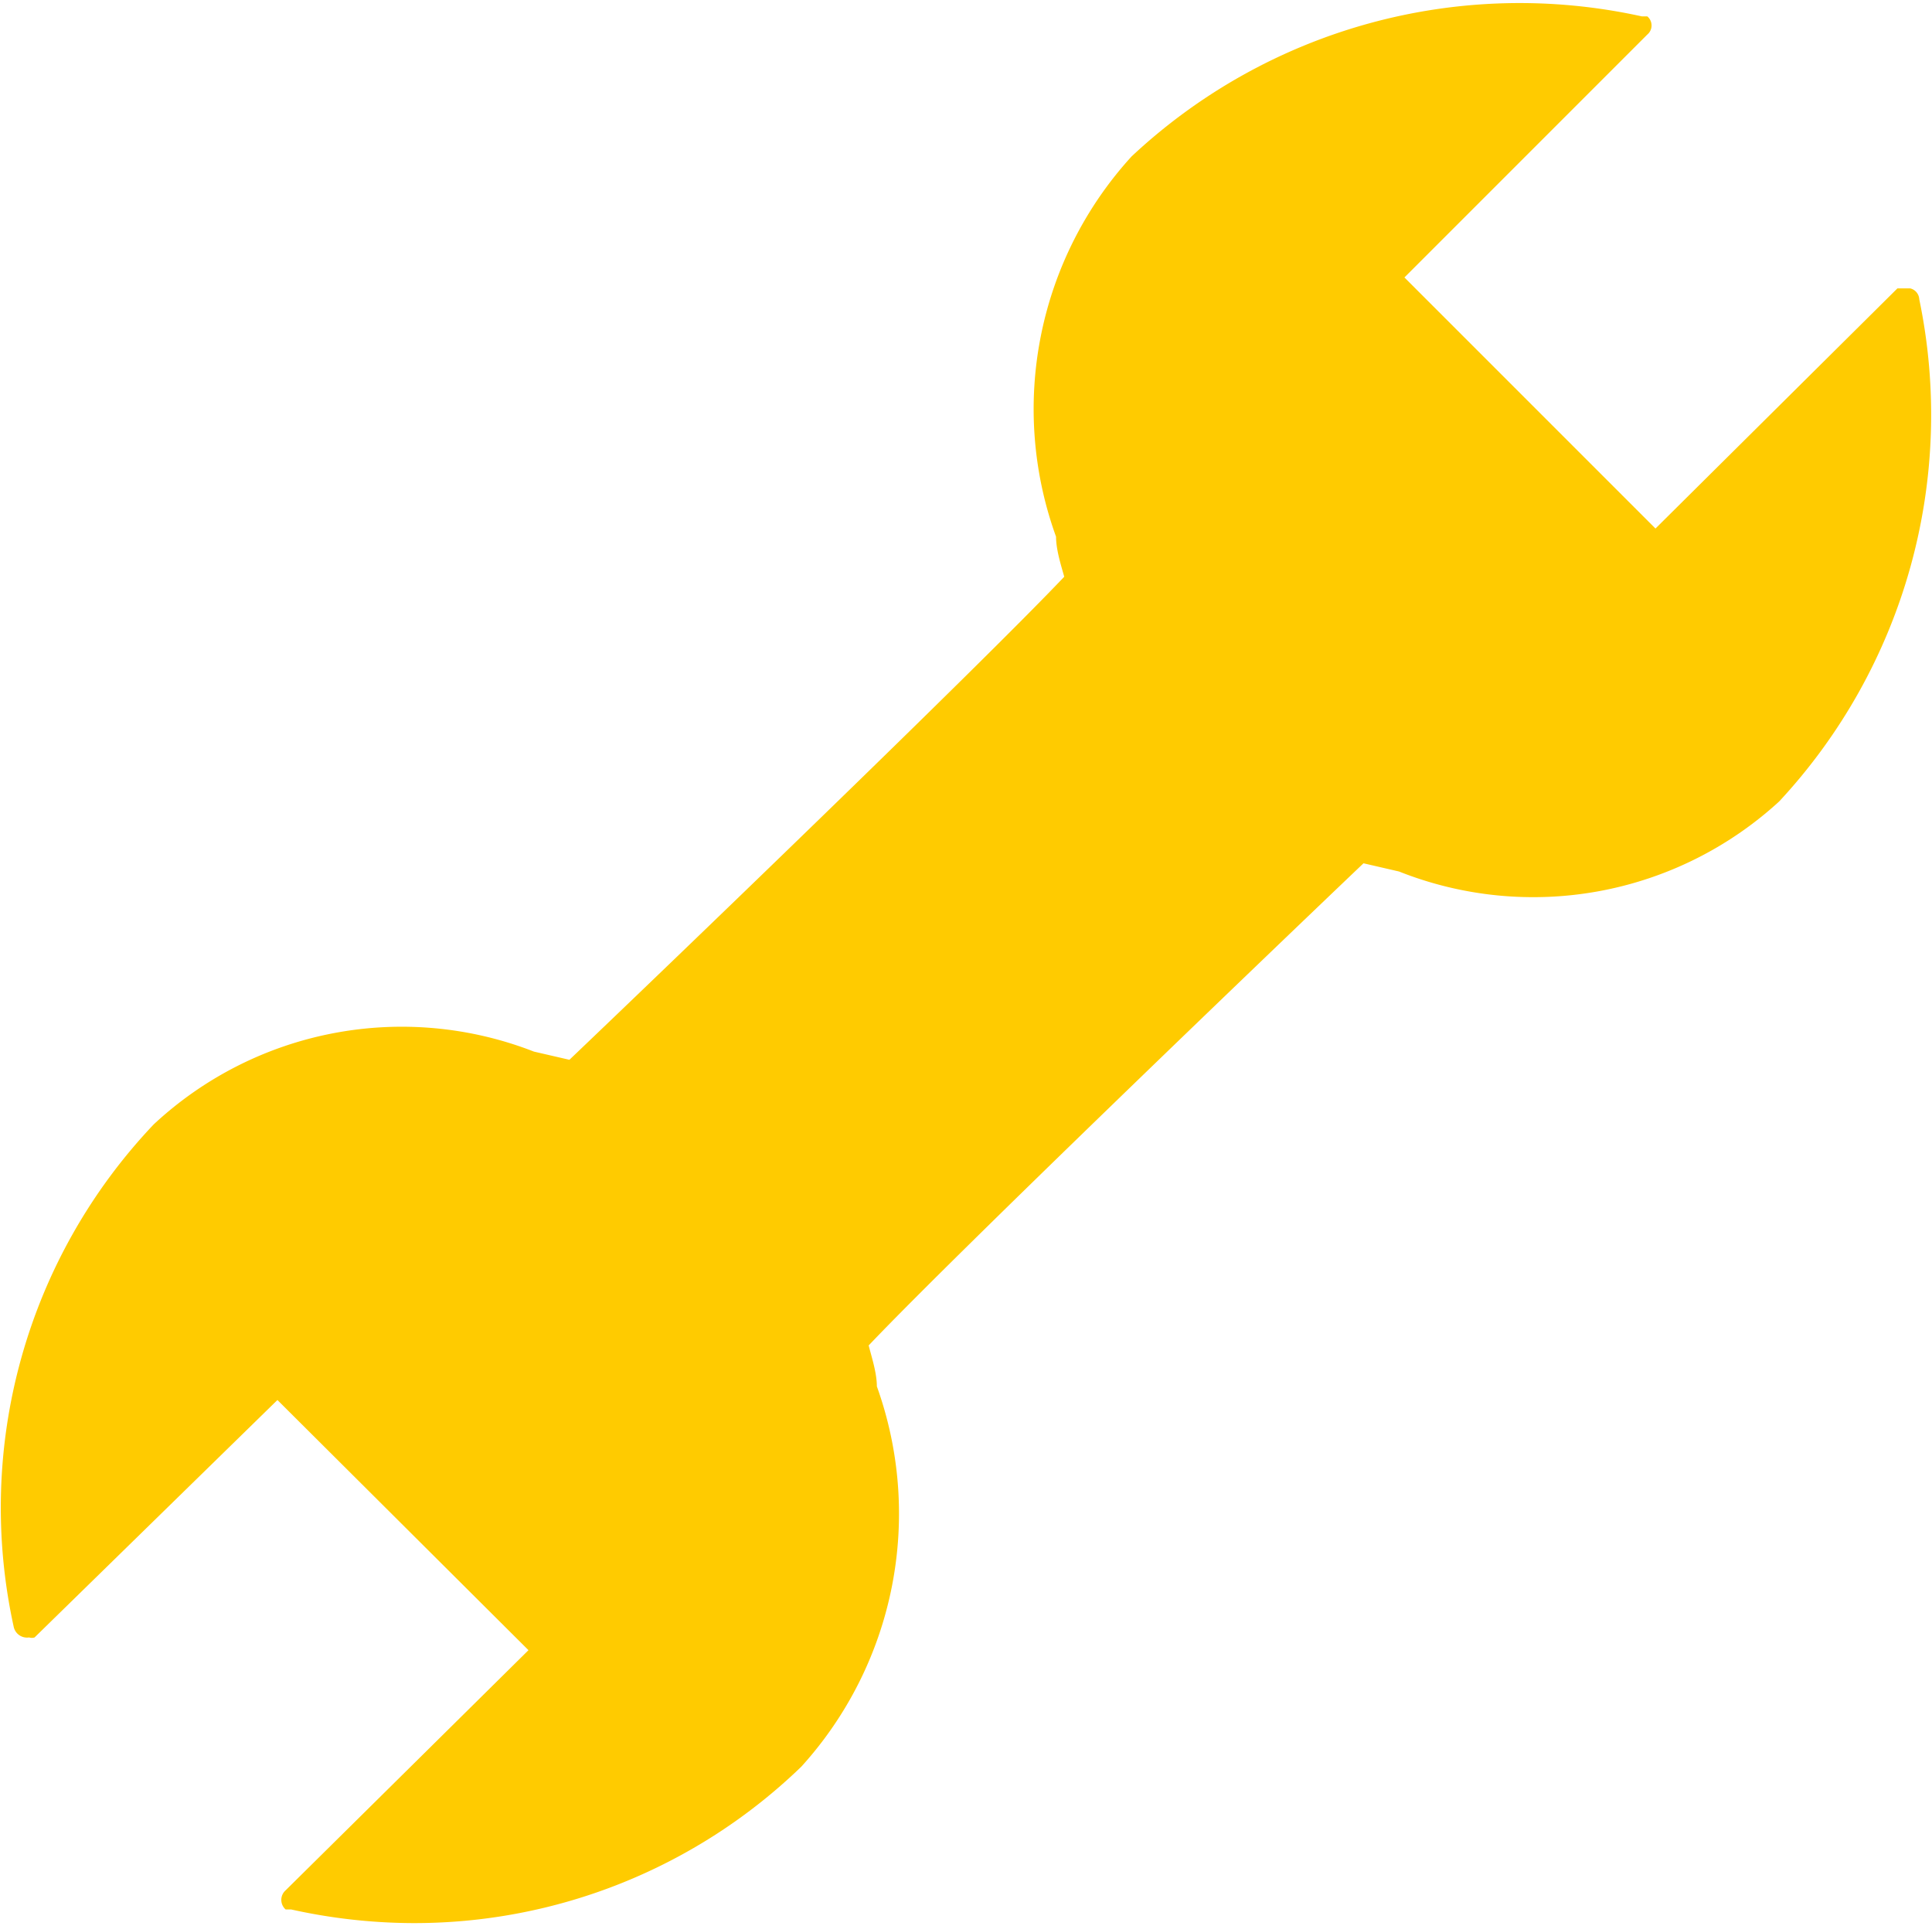 <svg xmlns="http://www.w3.org/2000/svg" viewBox="0 0 21.24 21.17"><defs><style>.cls-1{fill:#ffcb00;}</style></defs><title>icoAyudante</title><g id="Capa_2" data-name="Capa 2"><g id="detalle"><path class="cls-1" d="M21.1,3.29A.13.13,0,0,0,21,3.17c-.06,0-.12,0-.14,0L18.2,5.81,15.44,3.05,18.11.38a.13.13,0,0,0,0-.2s0,0-.06,0a6.24,6.24,0,0,0-5.61,1.54,4.12,4.12,0,0,0-.83,4.18c0,.15.06.33.09.44-.95,1-4.38,4.3-5.44,5.31l-.39-.09a4,4,0,0,0-4.18.8A6.12,6.12,0,0,0,.15,17.88.15.15,0,0,0,.32,18a.1.1,0,0,0,.06,0l2.67-2.61,2.76,2.75L3.14,20.78a.14.14,0,0,0,0,.21s0,0,.06,0a6.26,6.26,0,0,0,1.31.15,6.12,6.12,0,0,0,4.3-1.72,4.14,4.14,0,0,0,.83-4.18c0-.15-.06-.33-.09-.45.95-1,4.38-4.29,5.44-5.3l.39.09a4,4,0,0,0,4.18-.77A6.24,6.24,0,0,0,21.1,3.29Z"/></g></g></svg>